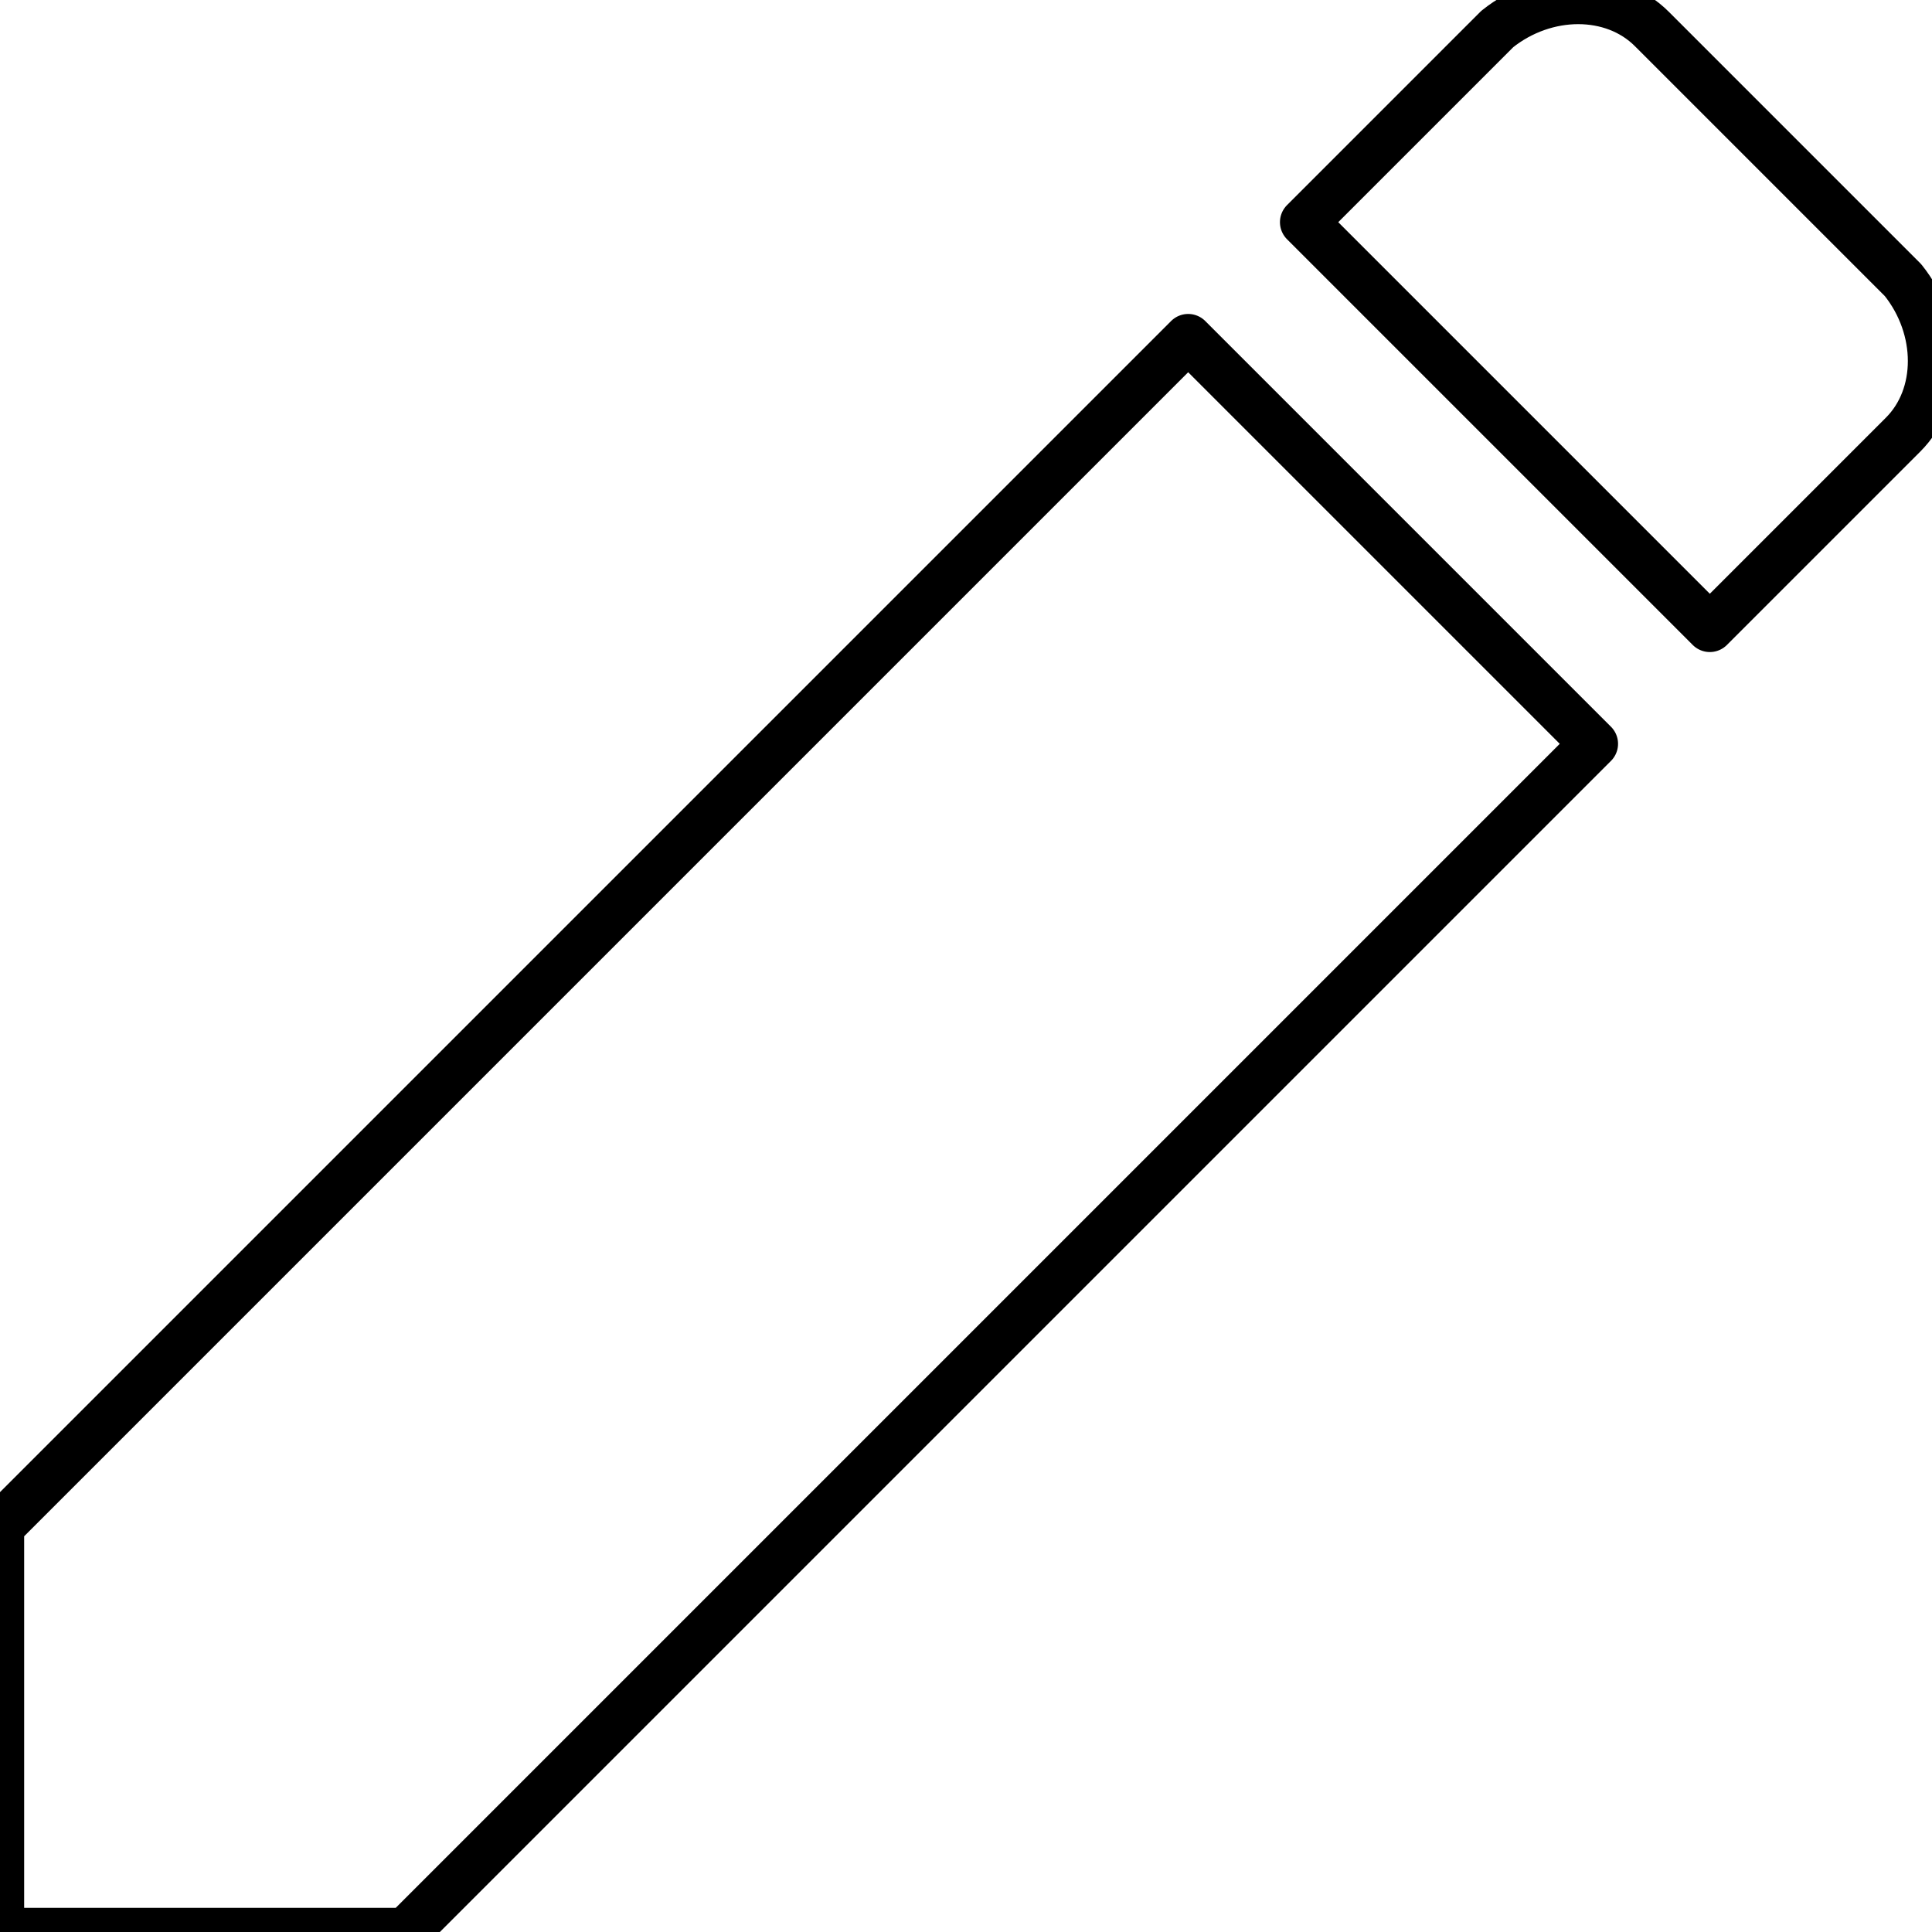 <?xml version="1.0" encoding="utf-8"?>
<!-- Generator: Adobe Illustrator 21.1.0, SVG Export Plug-In . SVG Version: 6.00 Build 0)  -->
<svg version="1.1" id="Layer_1" xmlns="http://www.w3.org/2000/svg" xmlns:xlink="http://www.w3.org/1999/xlink" x="0px" y="0px"
	 viewBox="0 0 20 20" style="enable-background:new 0 0 20 20;" xml:space="preserve">
<style type="text/css">
	.st0{fill:none;stroke:#000000;stroke-width:0.5;stroke-linecap:round;stroke-linejoin:round;stroke-miterlimit:10;}
	.st1{fill:none;stroke:#000000;stroke-miterlimit:10;}
	.st2{fill:none;stroke:#000000;stroke-width:0.5;stroke-miterlimit:10;}
</style>
<path class="st0" d="M0,15.8V20h4.2L16.5,7.7l-4.2-4.2L0,15.8z M19.7,4.5c0.4-0.4,0.4-1.1,0-1.6l-2.6-2.6c-0.4-0.4-1.1-0.4-1.6,0
	l-2,2l4.2,4.2L19.7,4.5z"/>
</svg>

